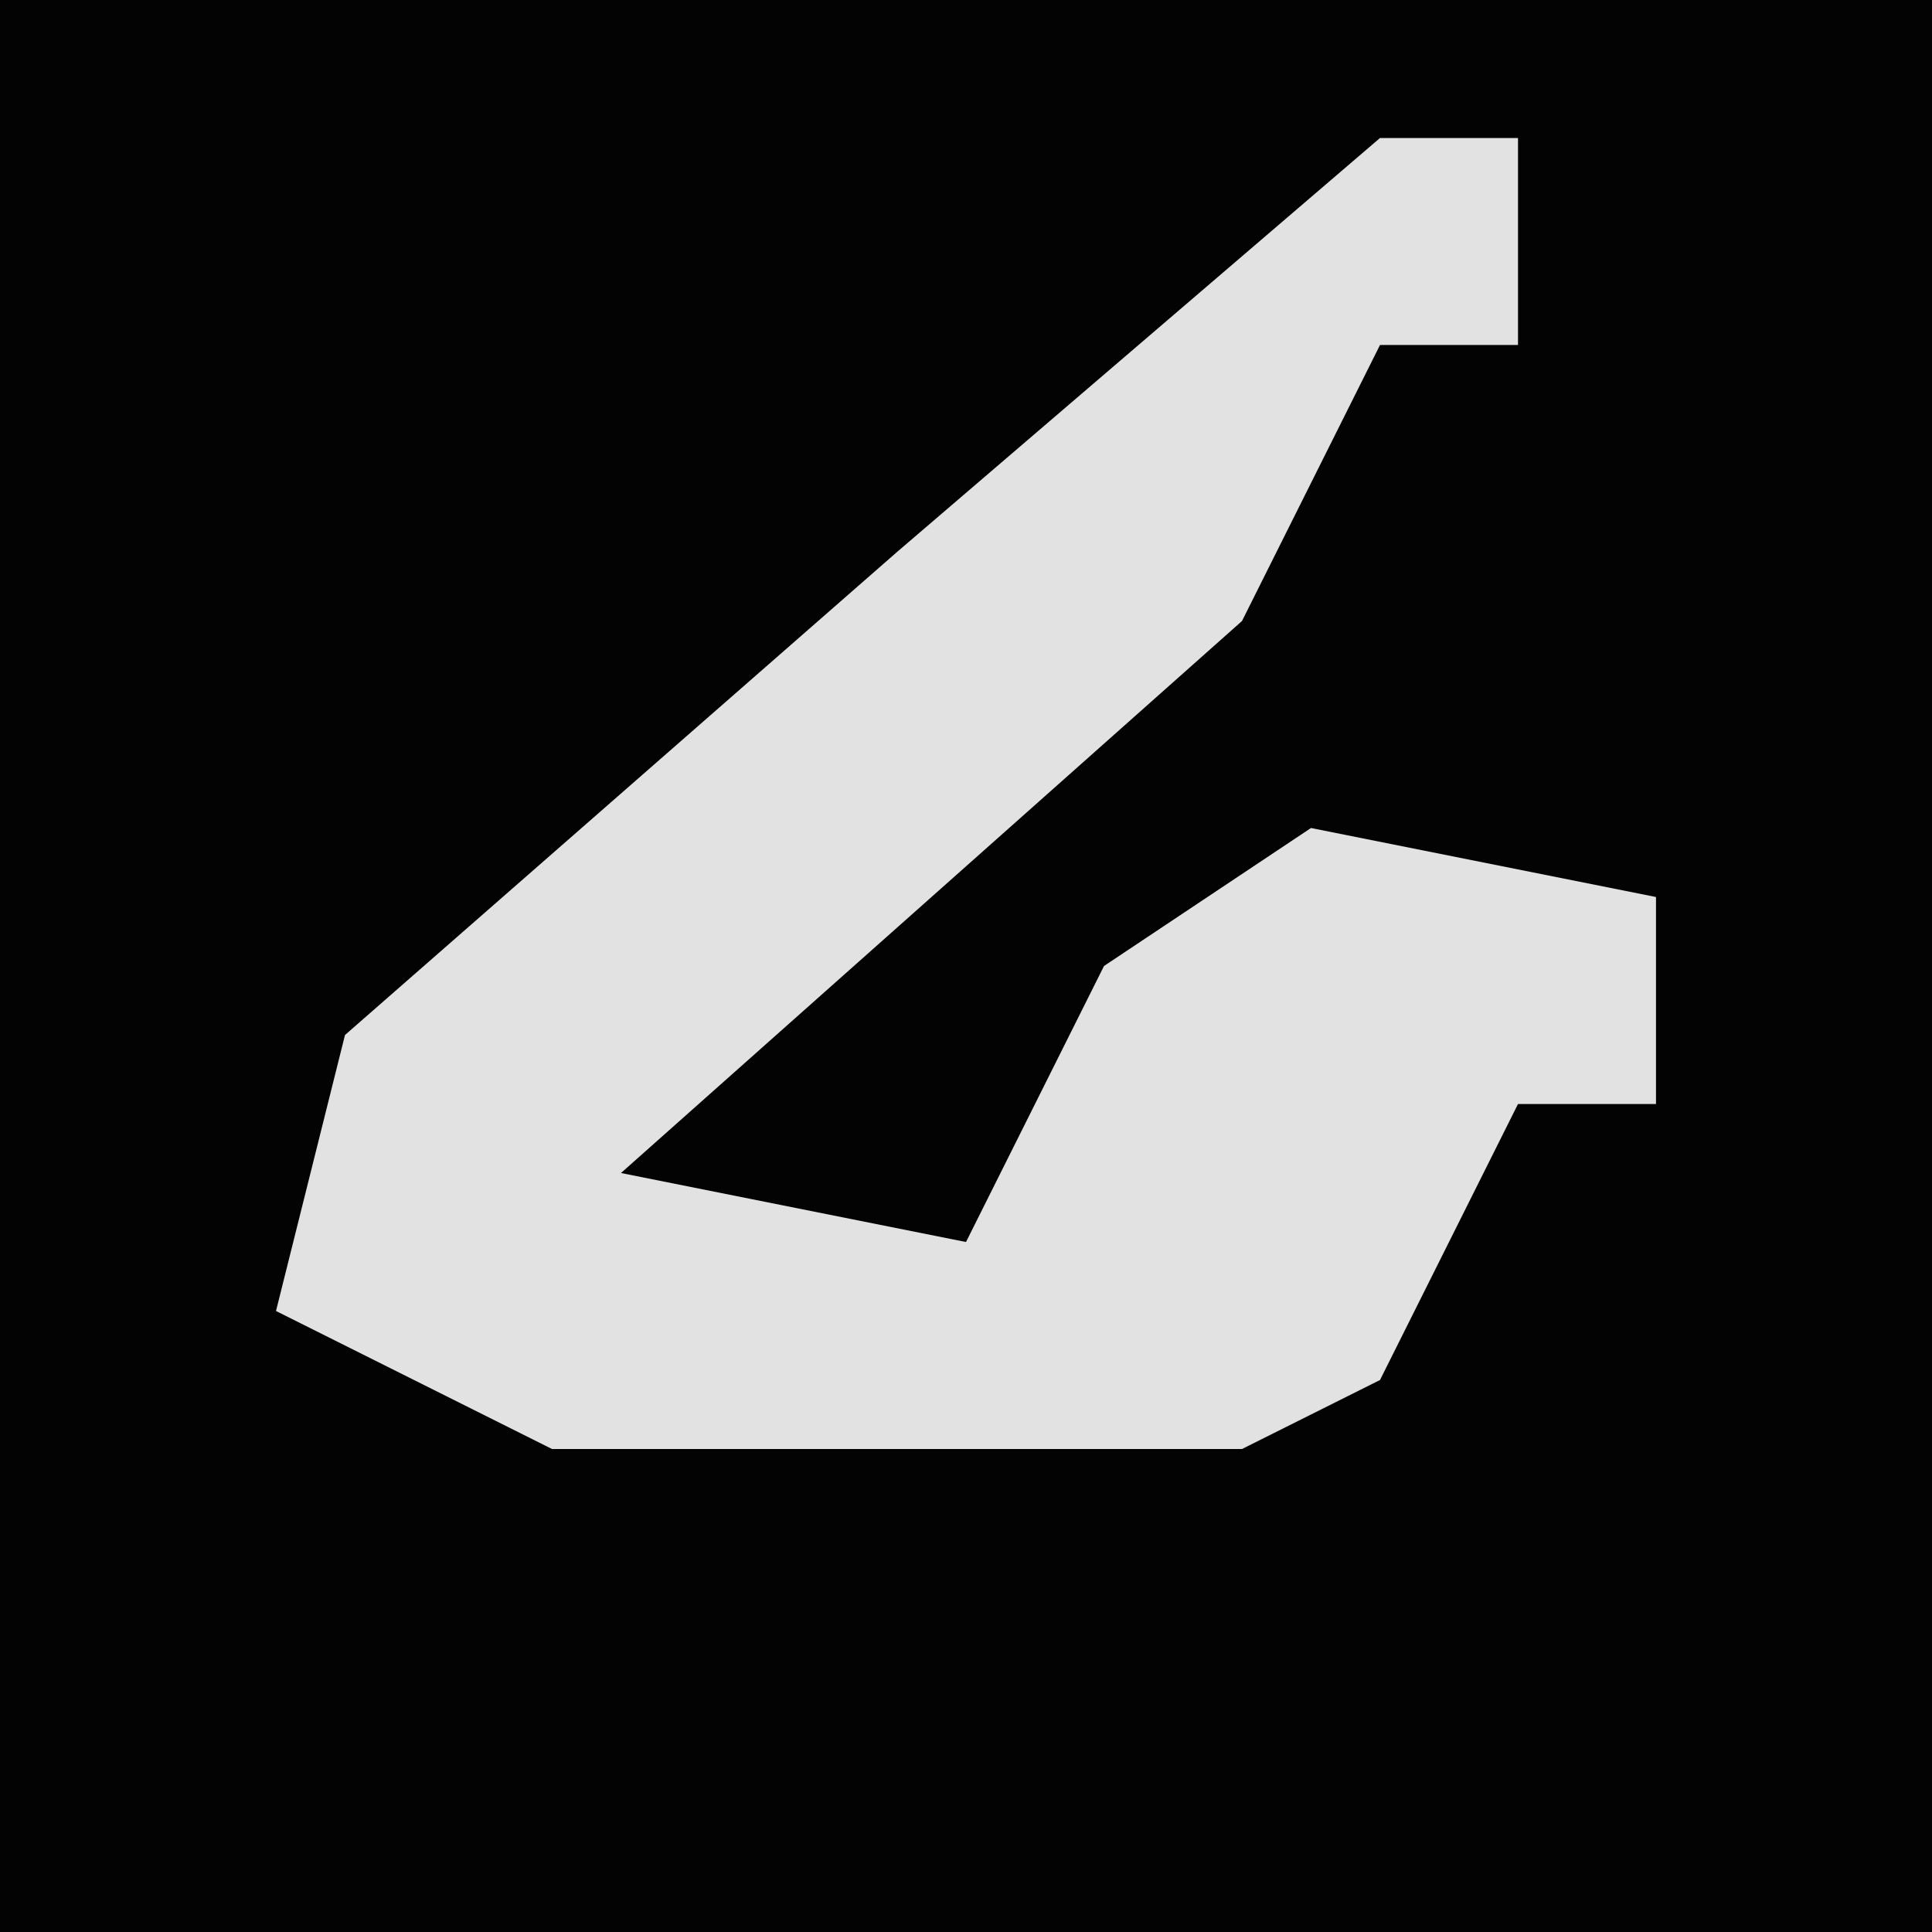 <?xml version="1.0" encoding="UTF-8"?>
<svg version="1.1" xmlns="http://www.w3.org/2000/svg" width="28" height="28">
<path d="M0,0 L28,0 L28,28 L0,28 Z " fill="#030303" transform="translate(0,0)"/>
<path d="M0,0 L2,0 L2,3 L0,3 L-2,7 L-11,15 L-6,16 L-4,12 L-1,10 L4,11 L4,14 L2,14 L0,18 L-2,19 L-12,19 L-16,17 L-15,13 L-7,6 Z " fill="#E2E2E2" transform="translate(20,2)"/>
</svg>
